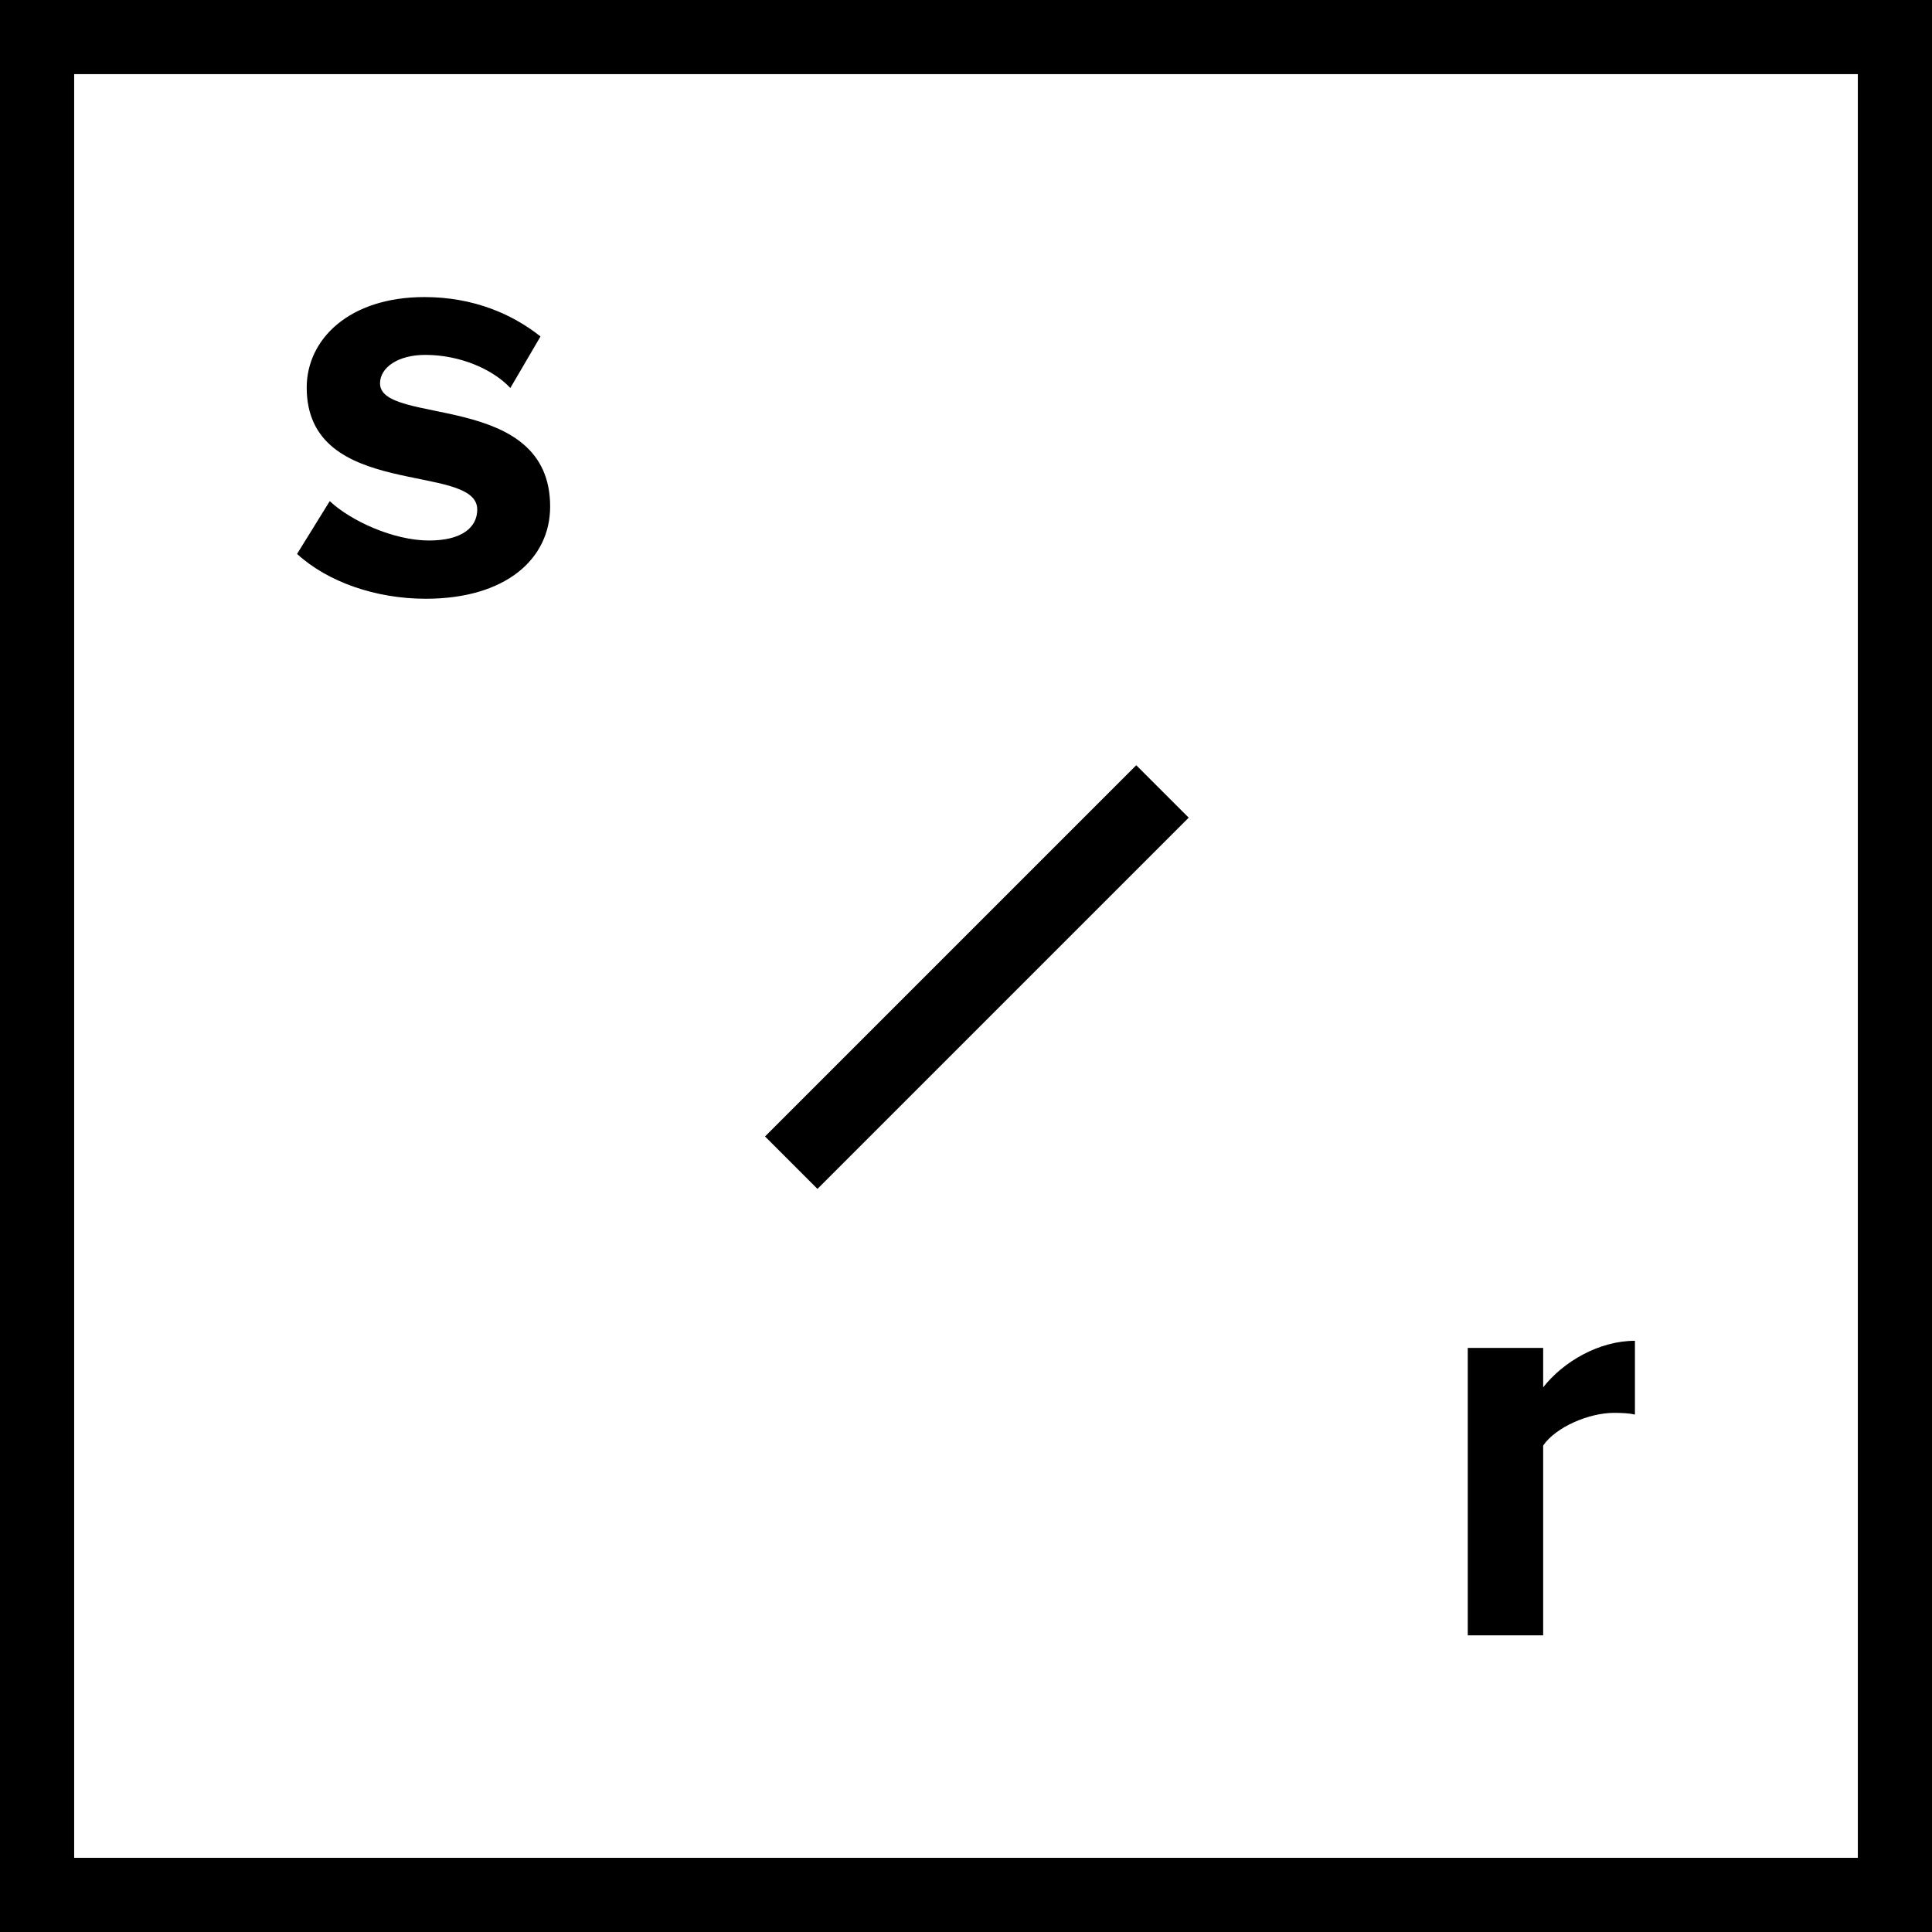 <svg xmlns="http://www.w3.org/2000/svg" viewBox="0 0 461.1 461.1" enable-background="new 0 0 461.1 461.1"><path d="M443.4 17.7v425.7h-425.7v-425.7h425.7m17.7-17.7h-461.1v461.1h461.1v-461.1zm-390.2 132.2l7.8-12.6c5 4.7 15.2 9.4 23.7 9.4 7.8 0 11.5-3.1 11.5-7.4 0-11.4-40.7-2.1-40.7-29.1 0-11.5 10.1-21.6 28.1-21.6 11.6 0 20.9 4 27.7 9.4l-7.2 12.3c-4.1-4.4-11.9-7.9-20.3-7.9-6.5 0-10.8 3-10.8 6.8 0 10.2 40.6 1.7 40.6 29.4 0 12.5-10.6 22-29.7 22-11.9 0-23.4-4-30.7-10.7zm279.4 258v-68.5h18v9.4c4.8-6.1 13.3-11.1 21.9-11.1v17.6c-1.3-.3-3-.4-5-.4-6 0-13.9 3.4-16.9 7.8v45.3h-18zm-161.4-112.7l88.6-88.6"/><path d="M271.185 182.634l12.516 12.516-88.6 88.6-12.516-12.516z"/></svg>